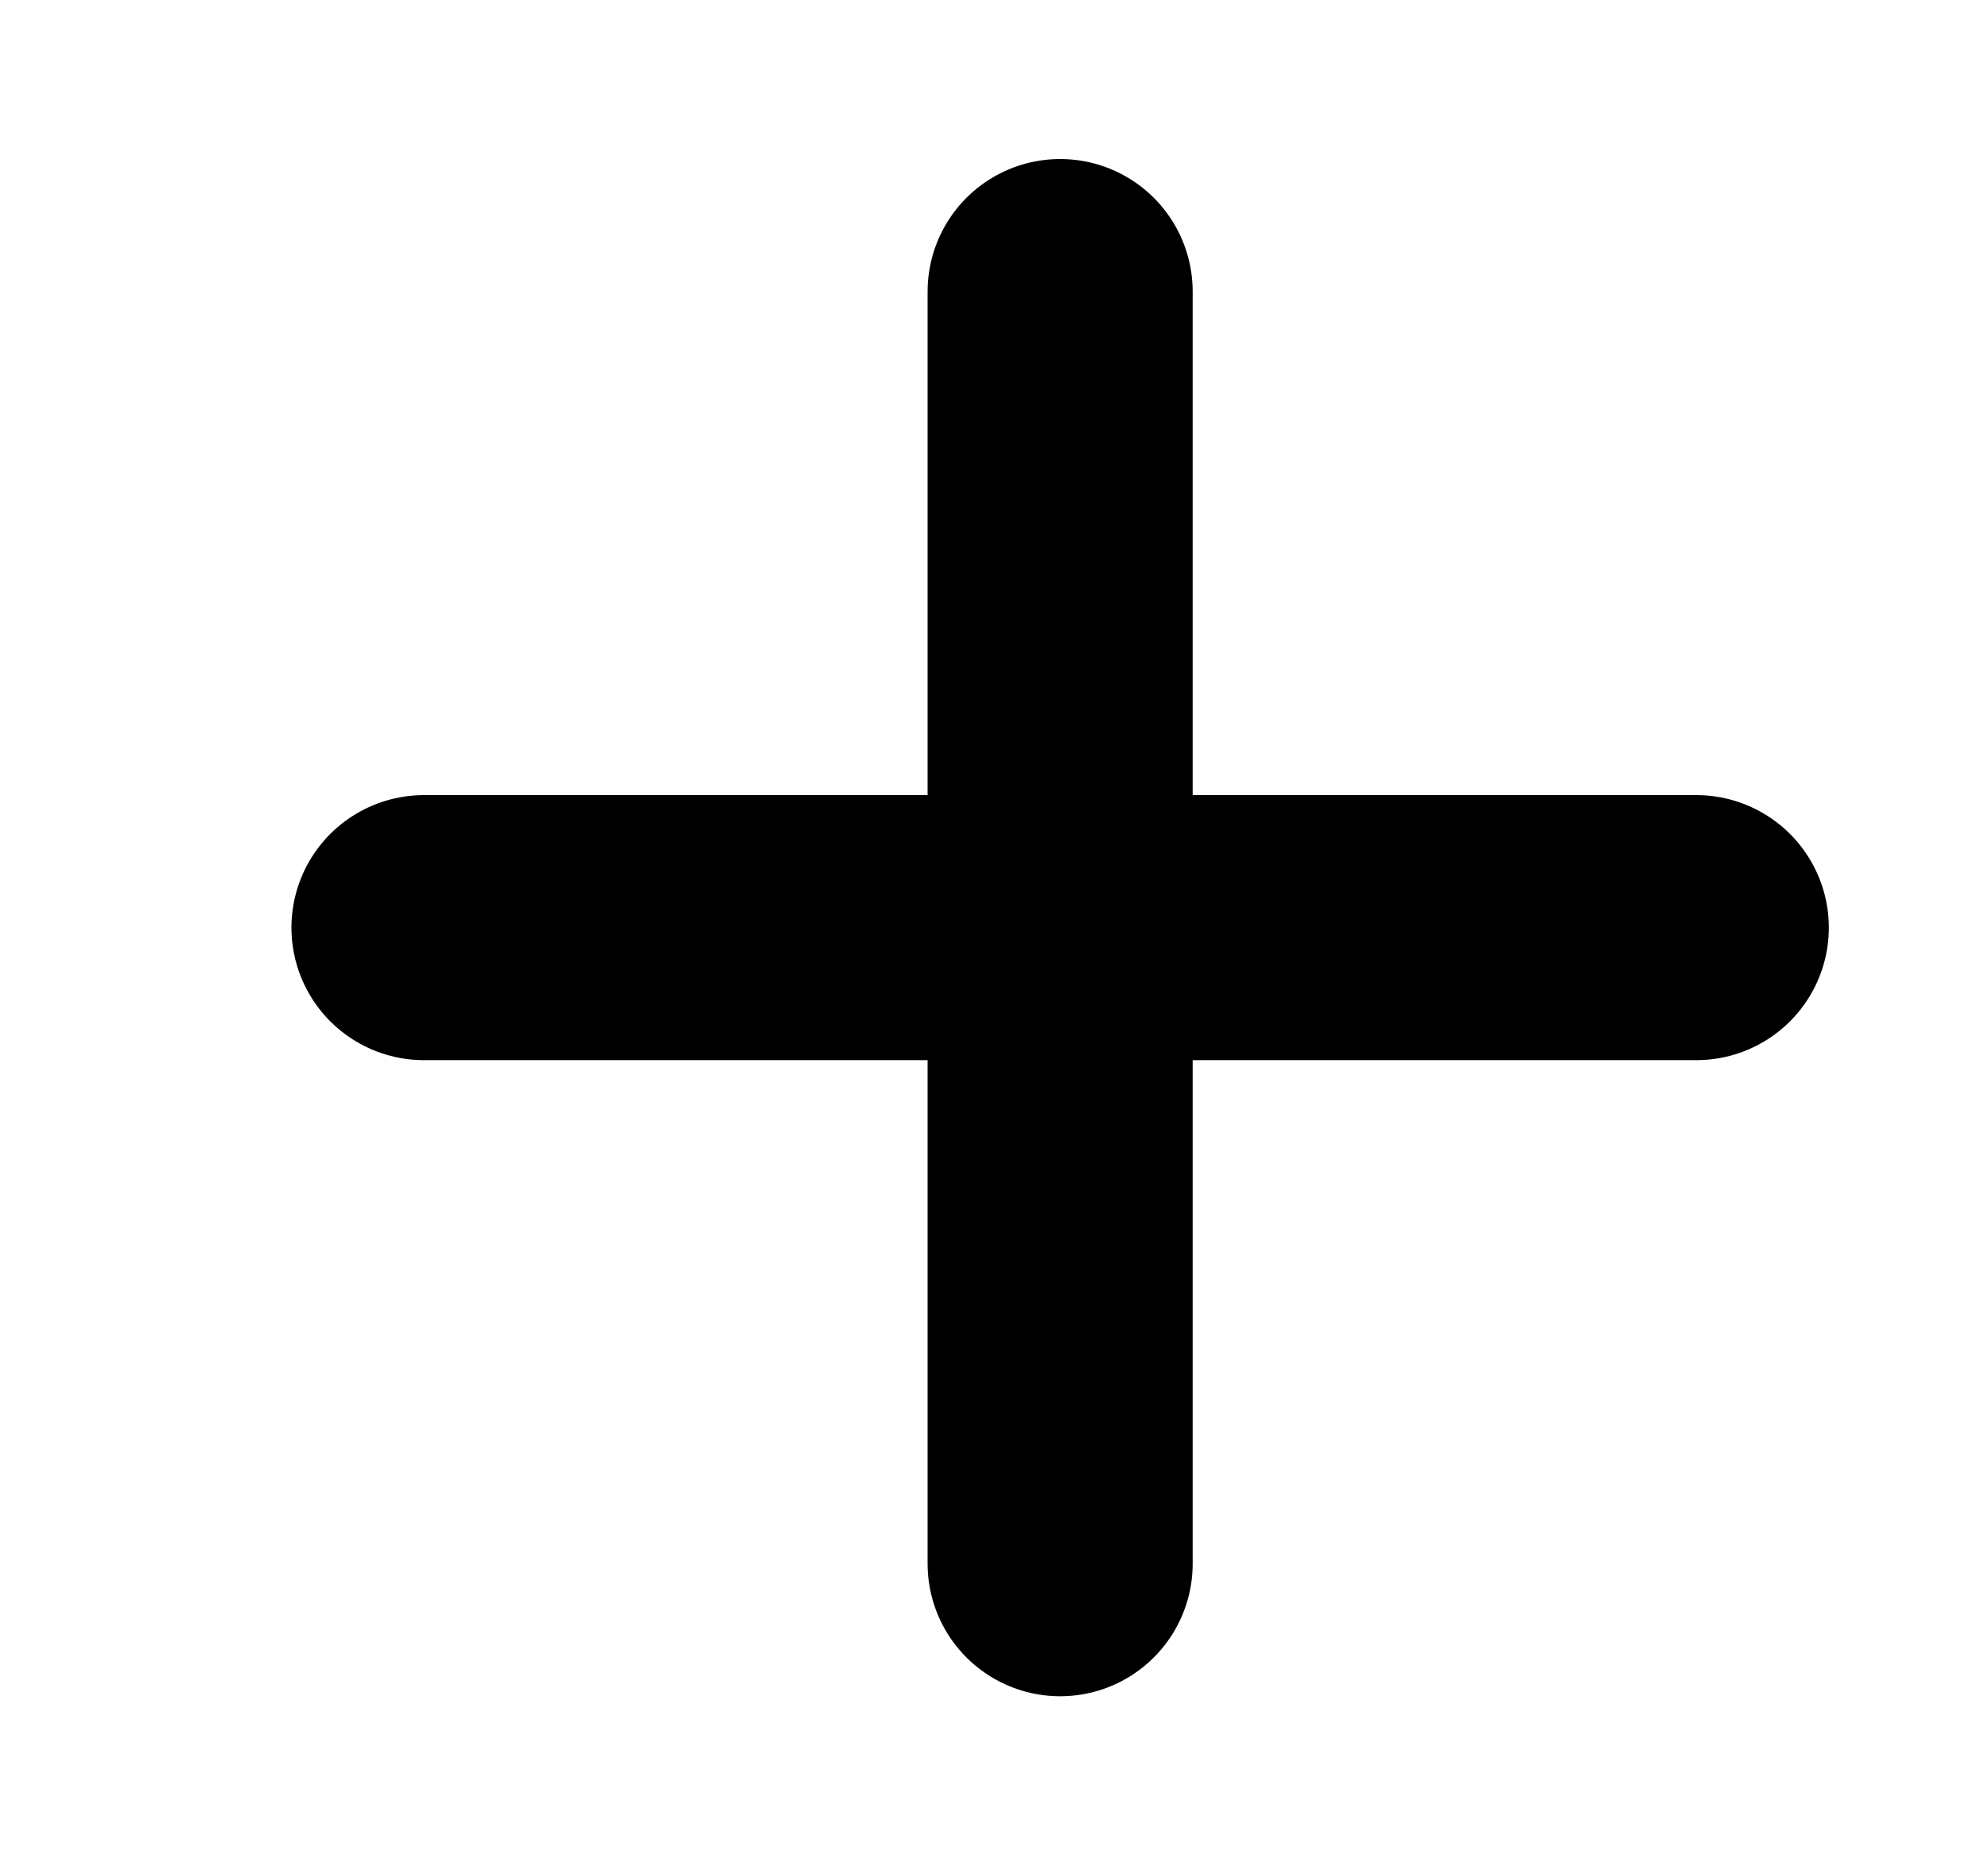 <svg width="15" height="14" viewBox="0 0 15 14" fill="currentColor" xmlns="http://www.w3.org/2000/svg">
<g id="plus-01">
<path id="Icon" d="M7.999 2.2L7.999 11.8M12.799 7L3.199 7" stroke="currentColor" stroke-width="2" stroke-linecap="round"/>
</g>
</svg>
